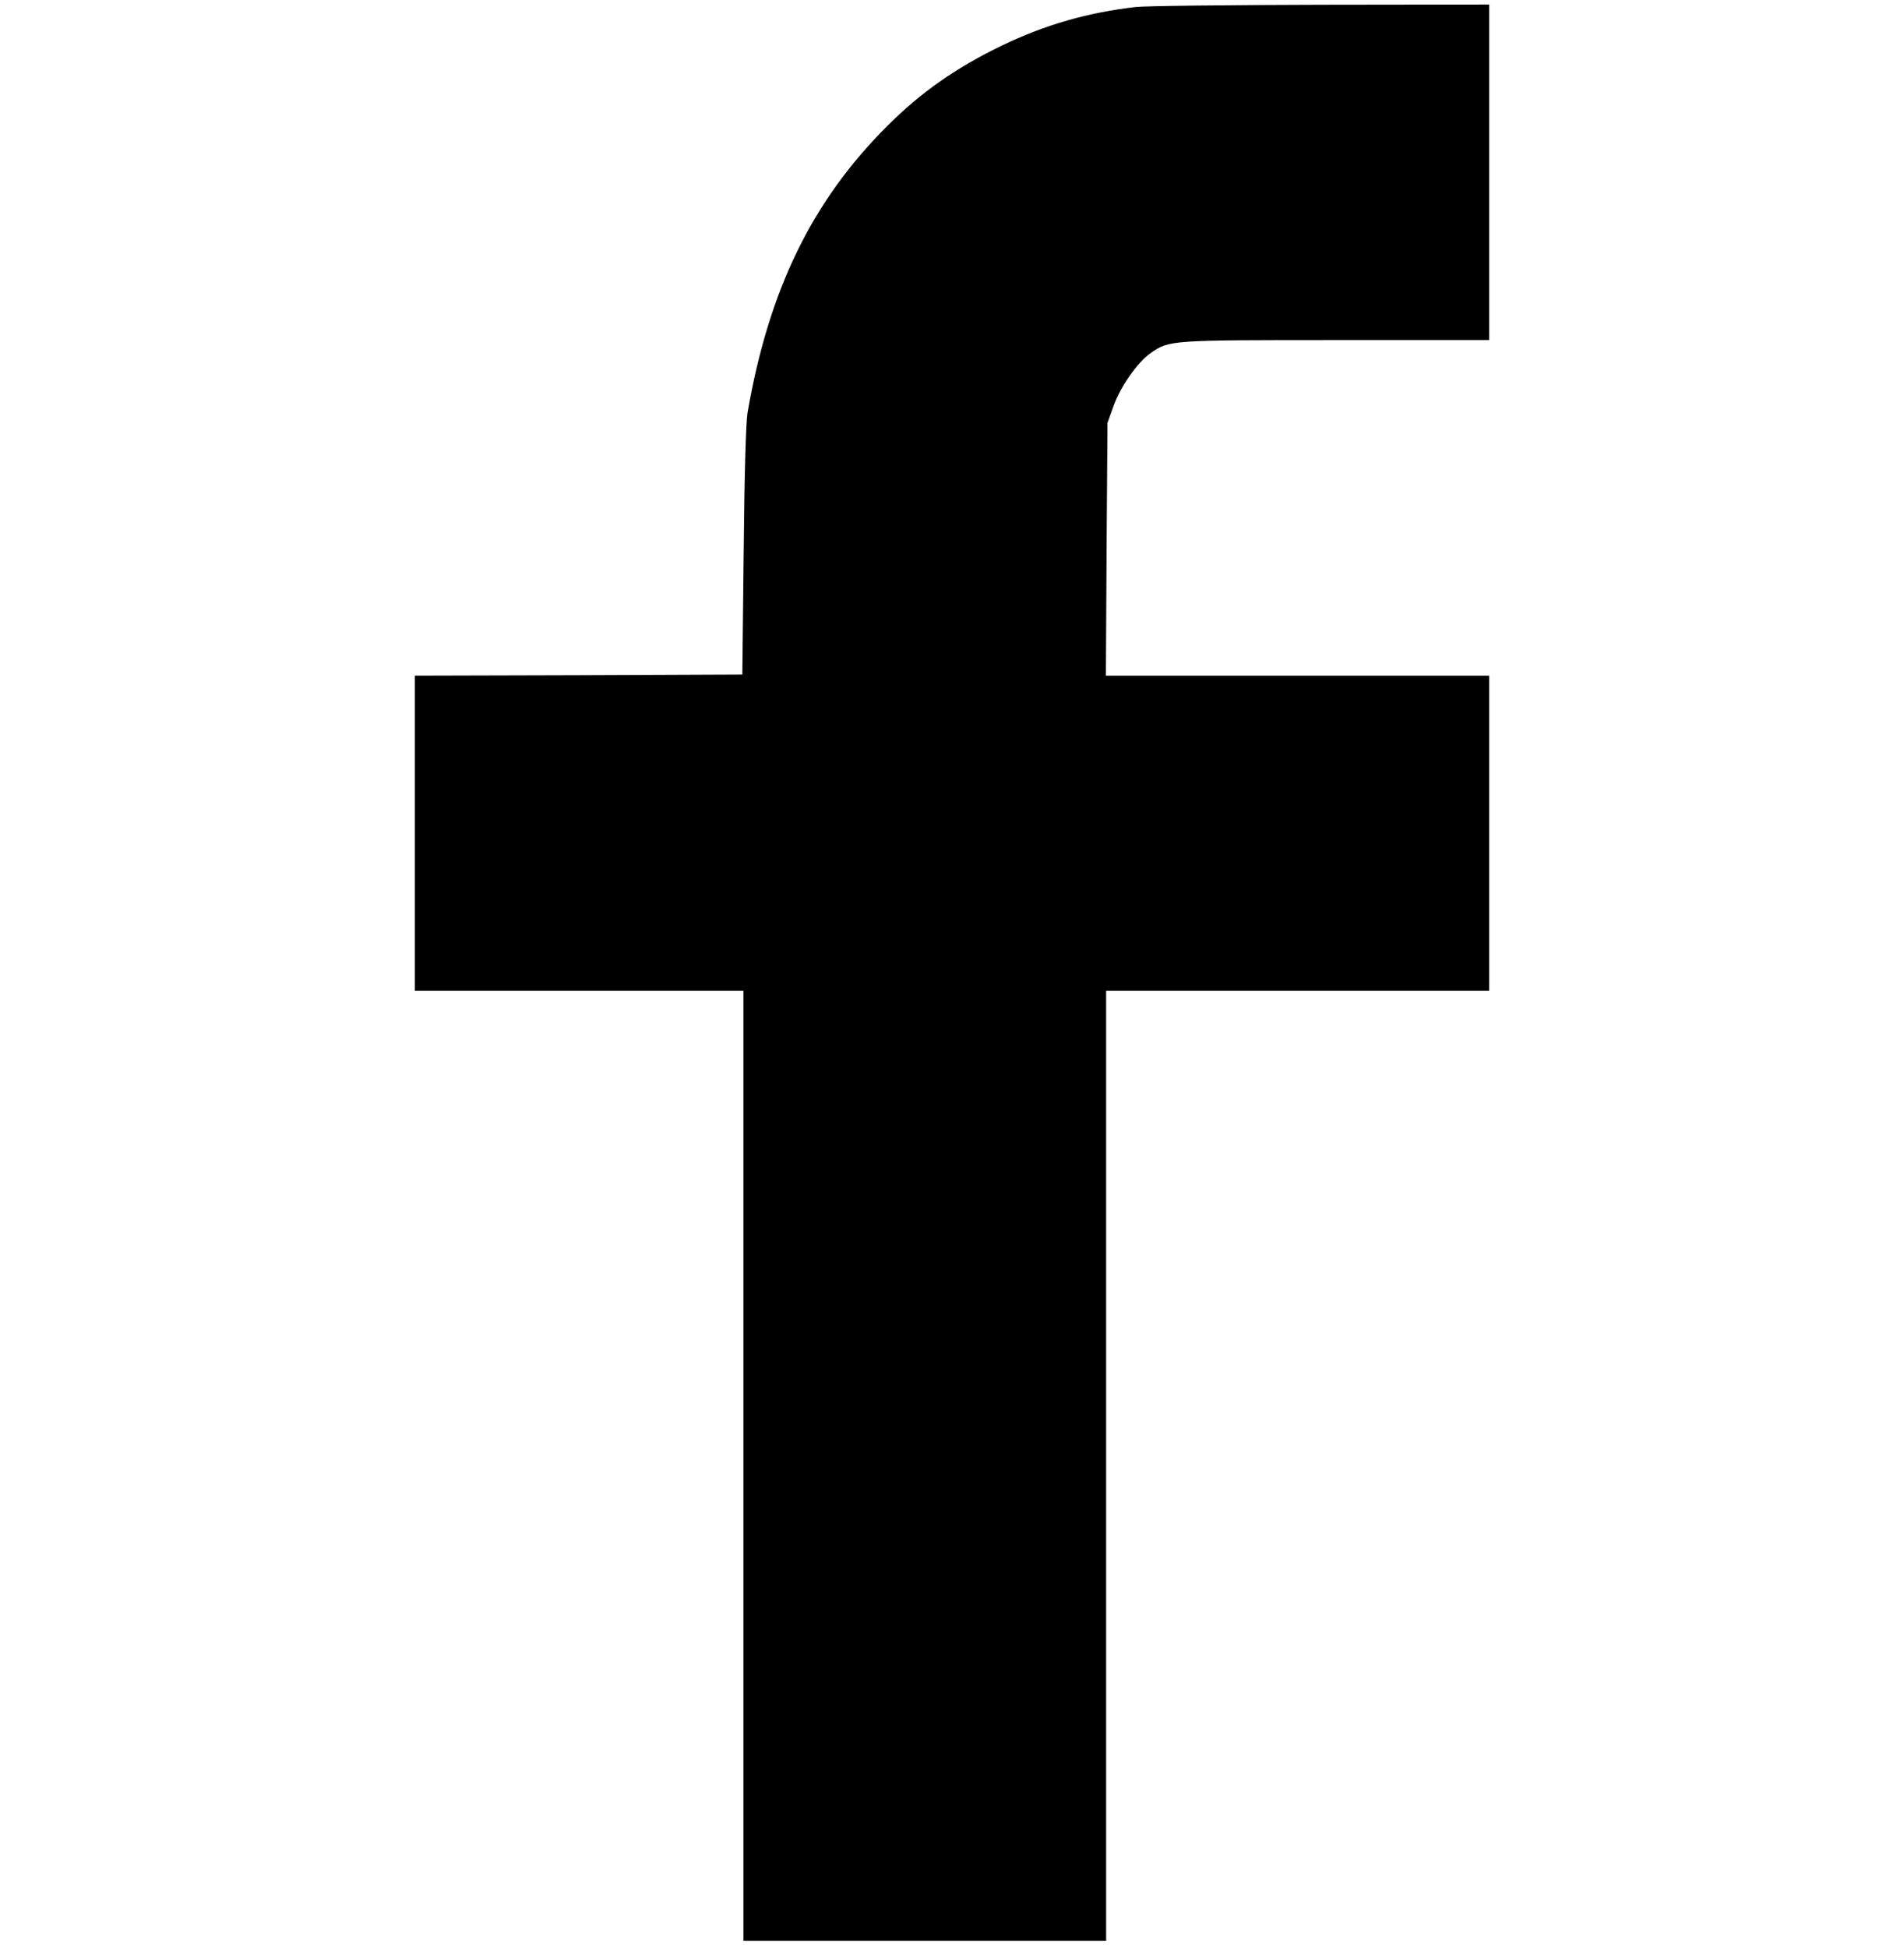 <?xml version="1.0" standalone="no"?>
<!DOCTYPE svg PUBLIC "-//W3C//DTD SVG 20010904//EN"
 "http://www.w3.org/TR/2001/REC-SVG-20010904/DTD/svg10.dtd">
<svg version="1.0" xmlns="http://www.w3.org/2000/svg"
 width="840pt" height="859pt" viewBox="0 0 840 859"
 preserveAspectRatio="xMidYMid meet">

<g transform="translate(0,859) scale(0.1,-0.1)"
fill="#000000" stroke="none">
<path d="M5010 8559 c-210 -24 -399 -78 -590 -170 -201 -97 -357 -206 -505
-354 -332 -331 -523 -722 -617 -1265 -7 -40 -14 -278 -17 -610 l-6 -545 -722
-3 -723 -2 0 -695 0 -695 725 0 725 0 0 -2095 0 -2095 800 0 800 0 0 2095 0
2095 845 0 845 0 0 695 0 695 -845 0 -846 0 3 558 4 557 27 75 c32 88 106 193
165 234 81 56 87 56 819 56 l673 0 0 740 0 740 -742 -1 c-409 -1 -777 -5 -818
-10z"/>
</g>
</svg>
